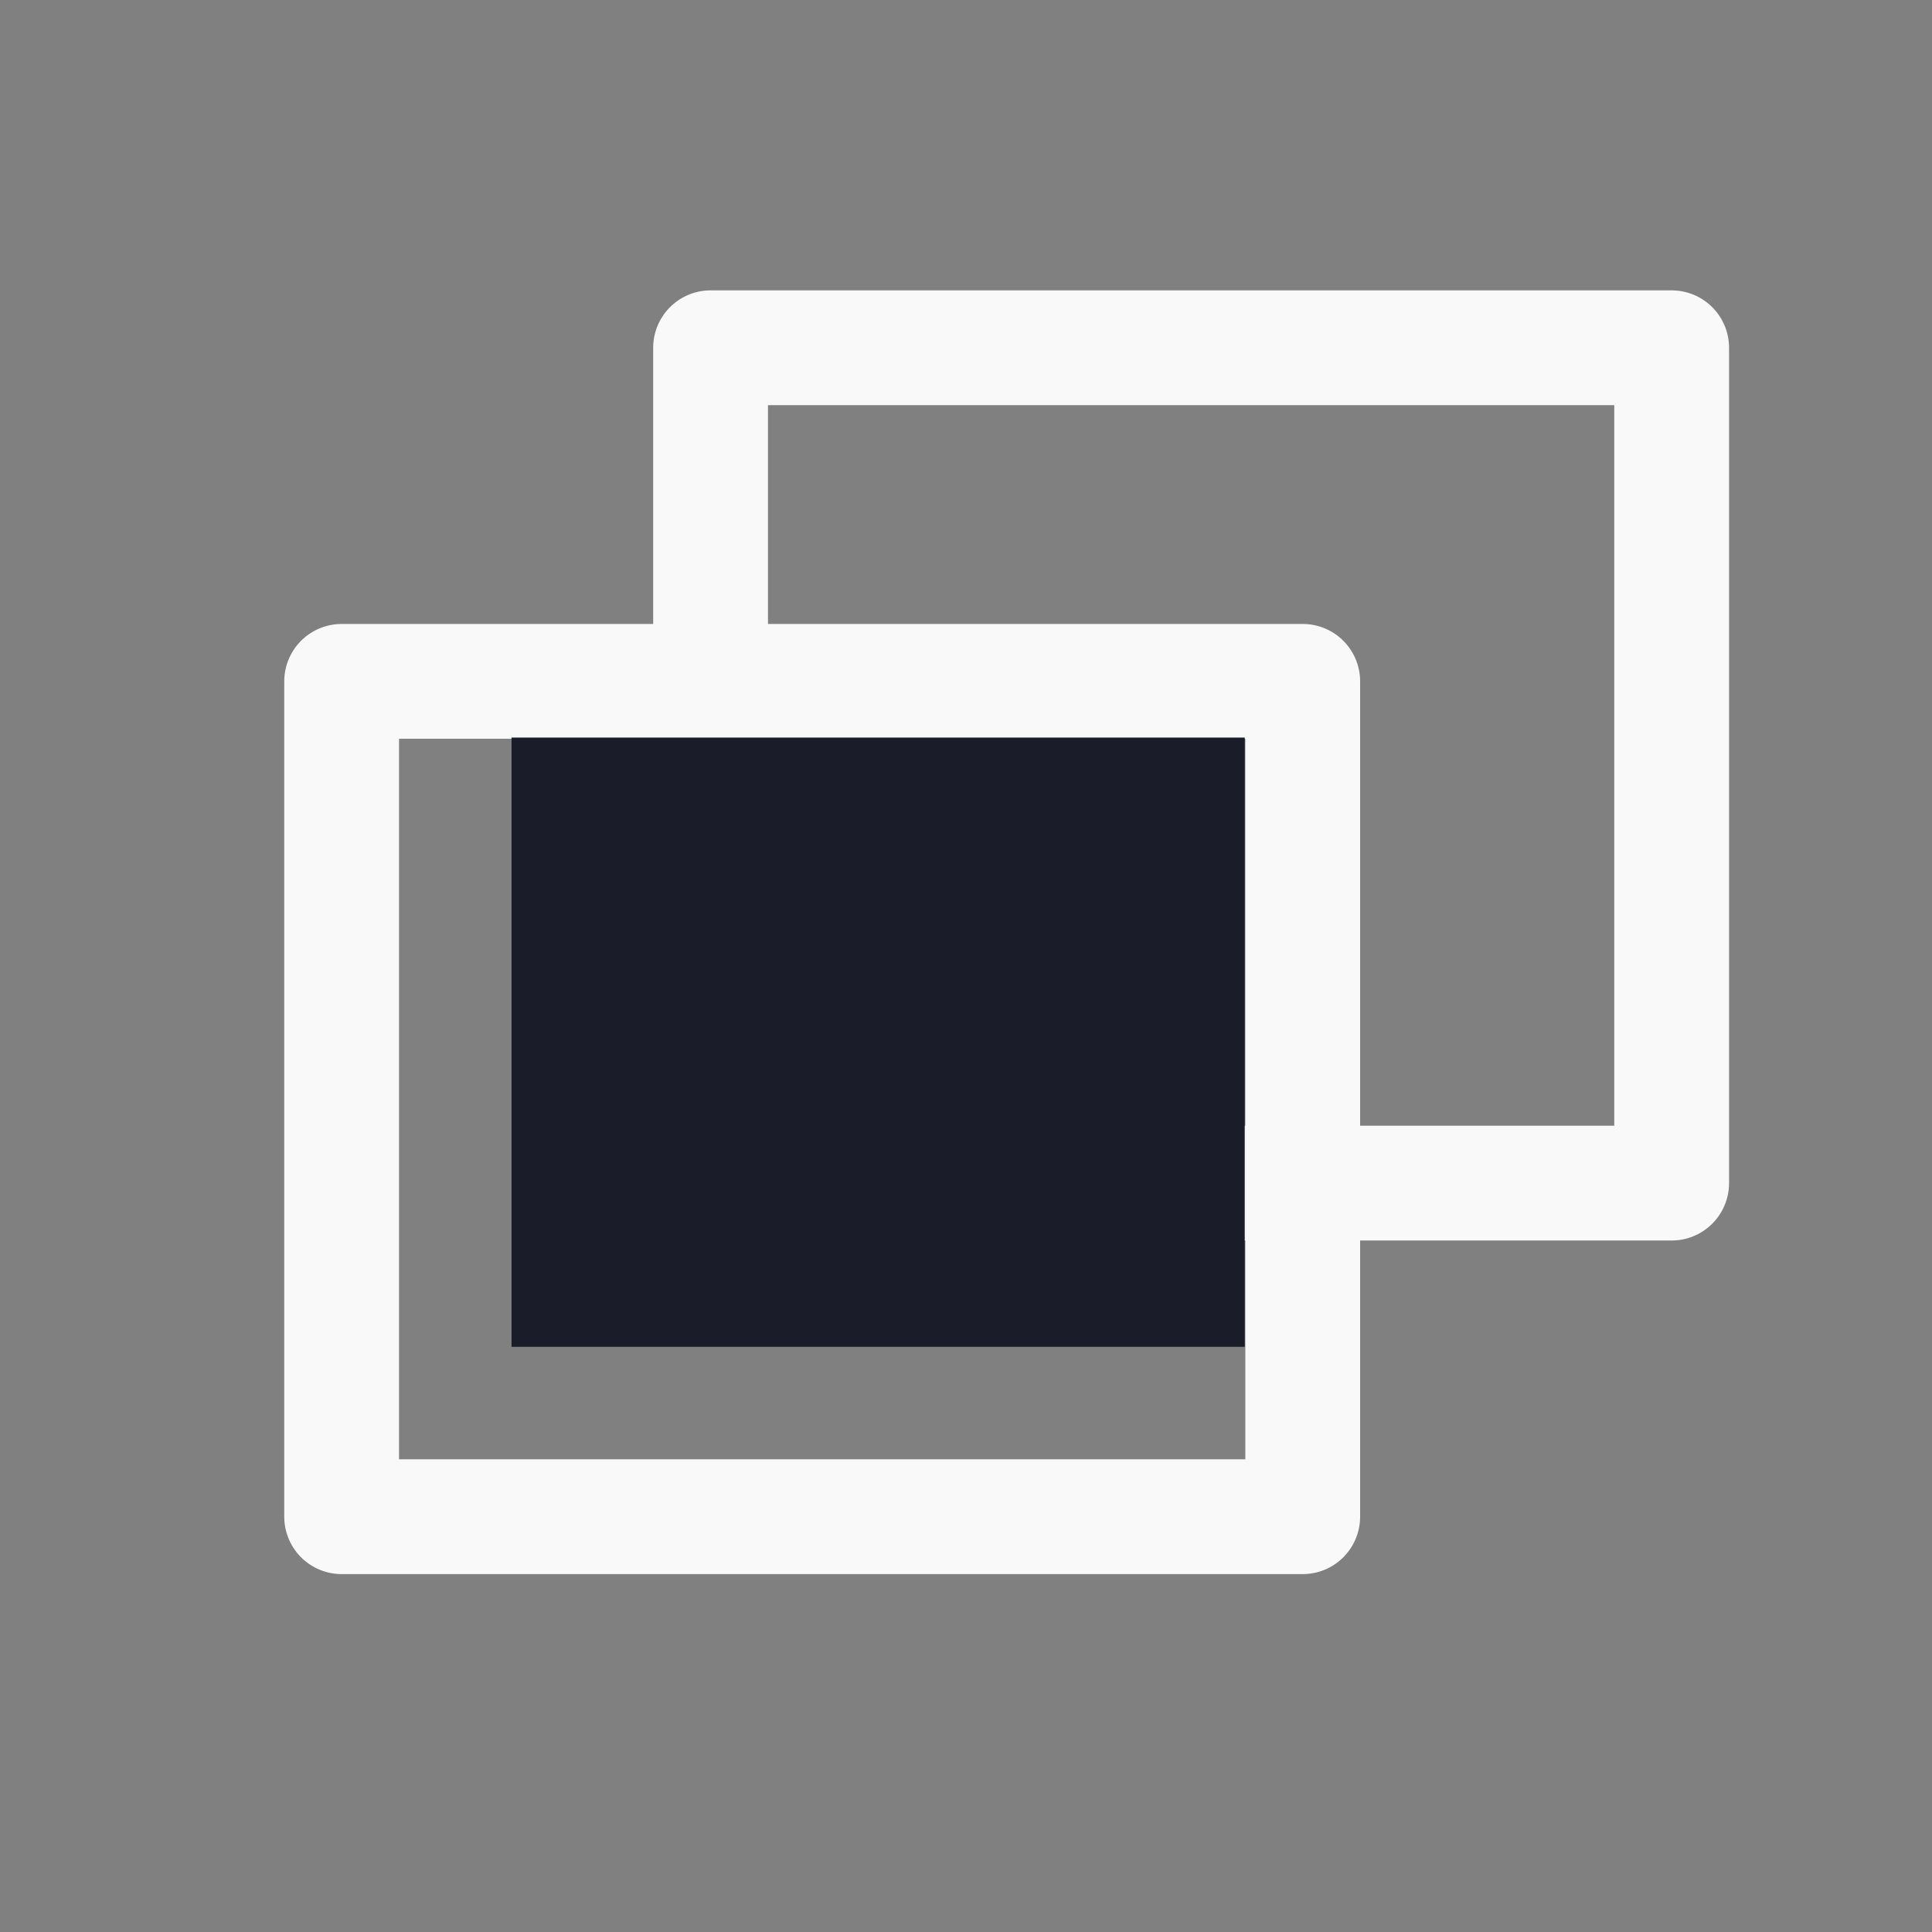 <?xml version="1.0" encoding="UTF-8" standalone="no"?>
<svg
   xmlns:osb="http://www.openswatchbook.org/uri/2009/osb"
   xmlns:dc="http://purl.org/dc/elements/1.1/"
   xmlns:cc="http://creativecommons.org/ns#"
   xmlns:rdf="http://www.w3.org/1999/02/22-rdf-syntax-ns#"
   xmlns:svg="http://www.w3.org/2000/svg"
   xmlns="http://www.w3.org/2000/svg"
   xmlns:sodipodi="http://sodipodi.sourceforge.net/DTD/sodipodi-0.dtd"
   xmlns:inkscape="http://www.inkscape.org/namespaces/inkscape"
   width="24"
   height="24"
   viewBox="0 0 24 24"
   version="1.1"
   id="svg6"
   sodipodi:docname="restore.svg"
   inkscape:version="0.92.3 (2405546, 2018-03-11)">
  <rect x="0" y="0" width="24" height="24" fill="#808080" stroke="none"/>
  <defs
     id="defs10">
    <linearGradient
       id="linearGradient4544"
       osb:paint="solid">
      <stop
         style="stop-color:#000000;stop-opacity:1;"
         offset="0"
         id="stop4542" />
    </linearGradient>
  </defs>
  <sodipodi:namedview
     pagecolor="#ffffff"
     bordercolor="#666666"
     borderopacity="1"
     objecttolerance="10"
     gridtolerance="10"
     guidetolerance="10"
     inkscape:pageopacity="0"
     inkscape:pageshadow="2"
     inkscape:window-width="1920"
     inkscape:window-height="1017"
     id="namedview8"
     showgrid="false"
     inkscape:zoom="13.906433"
     inkscape:cx="-28.923683"
     inkscape:cy="6.0137523"
     inkscape:window-x="-8"
     inkscape:window-y="-8"
     inkscape:window-maximized="1"
     inkscape:current-layer="svg6" />
  <path
     d="M -0.203,1.169 H 23.797 V 25.169 H -0.203 Z"
     id="path2"
     inkscape:connector-curvature="0"
     style="fill:none;opacity:0.892" />
  <rect
     style="opacity:1;fill:none;fill-opacity:1;stroke:#f9f9f9;stroke-width:1.426;stroke-linejoin:round;stroke-miterlimit:4;stroke-dasharray:none;stroke-opacity:1;paint-order:stroke markers fill"
     id="rect4540"
     width="11.939"
     height="10.377"
     x="4.244"
     y="8.464" />
  <rect
     style="opacity:1;fill:none;stroke:#f9f9f9;stroke-width:1.426;stroke-linejoin:round;stroke-miterlimit:4;stroke-dasharray:none;stroke-opacity:1;paint-order:stroke markers fill"
     id="rect4540-3"
     width="11.939"
     height="10.377"
     x="8.827"
     y="4.32" />
  <rect
     style="opacity:1;fill:#1a1d29;fill-opacity:1;stroke:#1a1d29;stroke-width:1.555;stroke-linejoin:miter;stroke-miterlimit:4;stroke-dasharray:none;stroke-opacity:1;paint-order:stroke markers fill"
     id="rect6848"
     width="7.553"
     height="6.013"
     x="7.132"
     y="9.94"
     ry="0" />
</svg>
